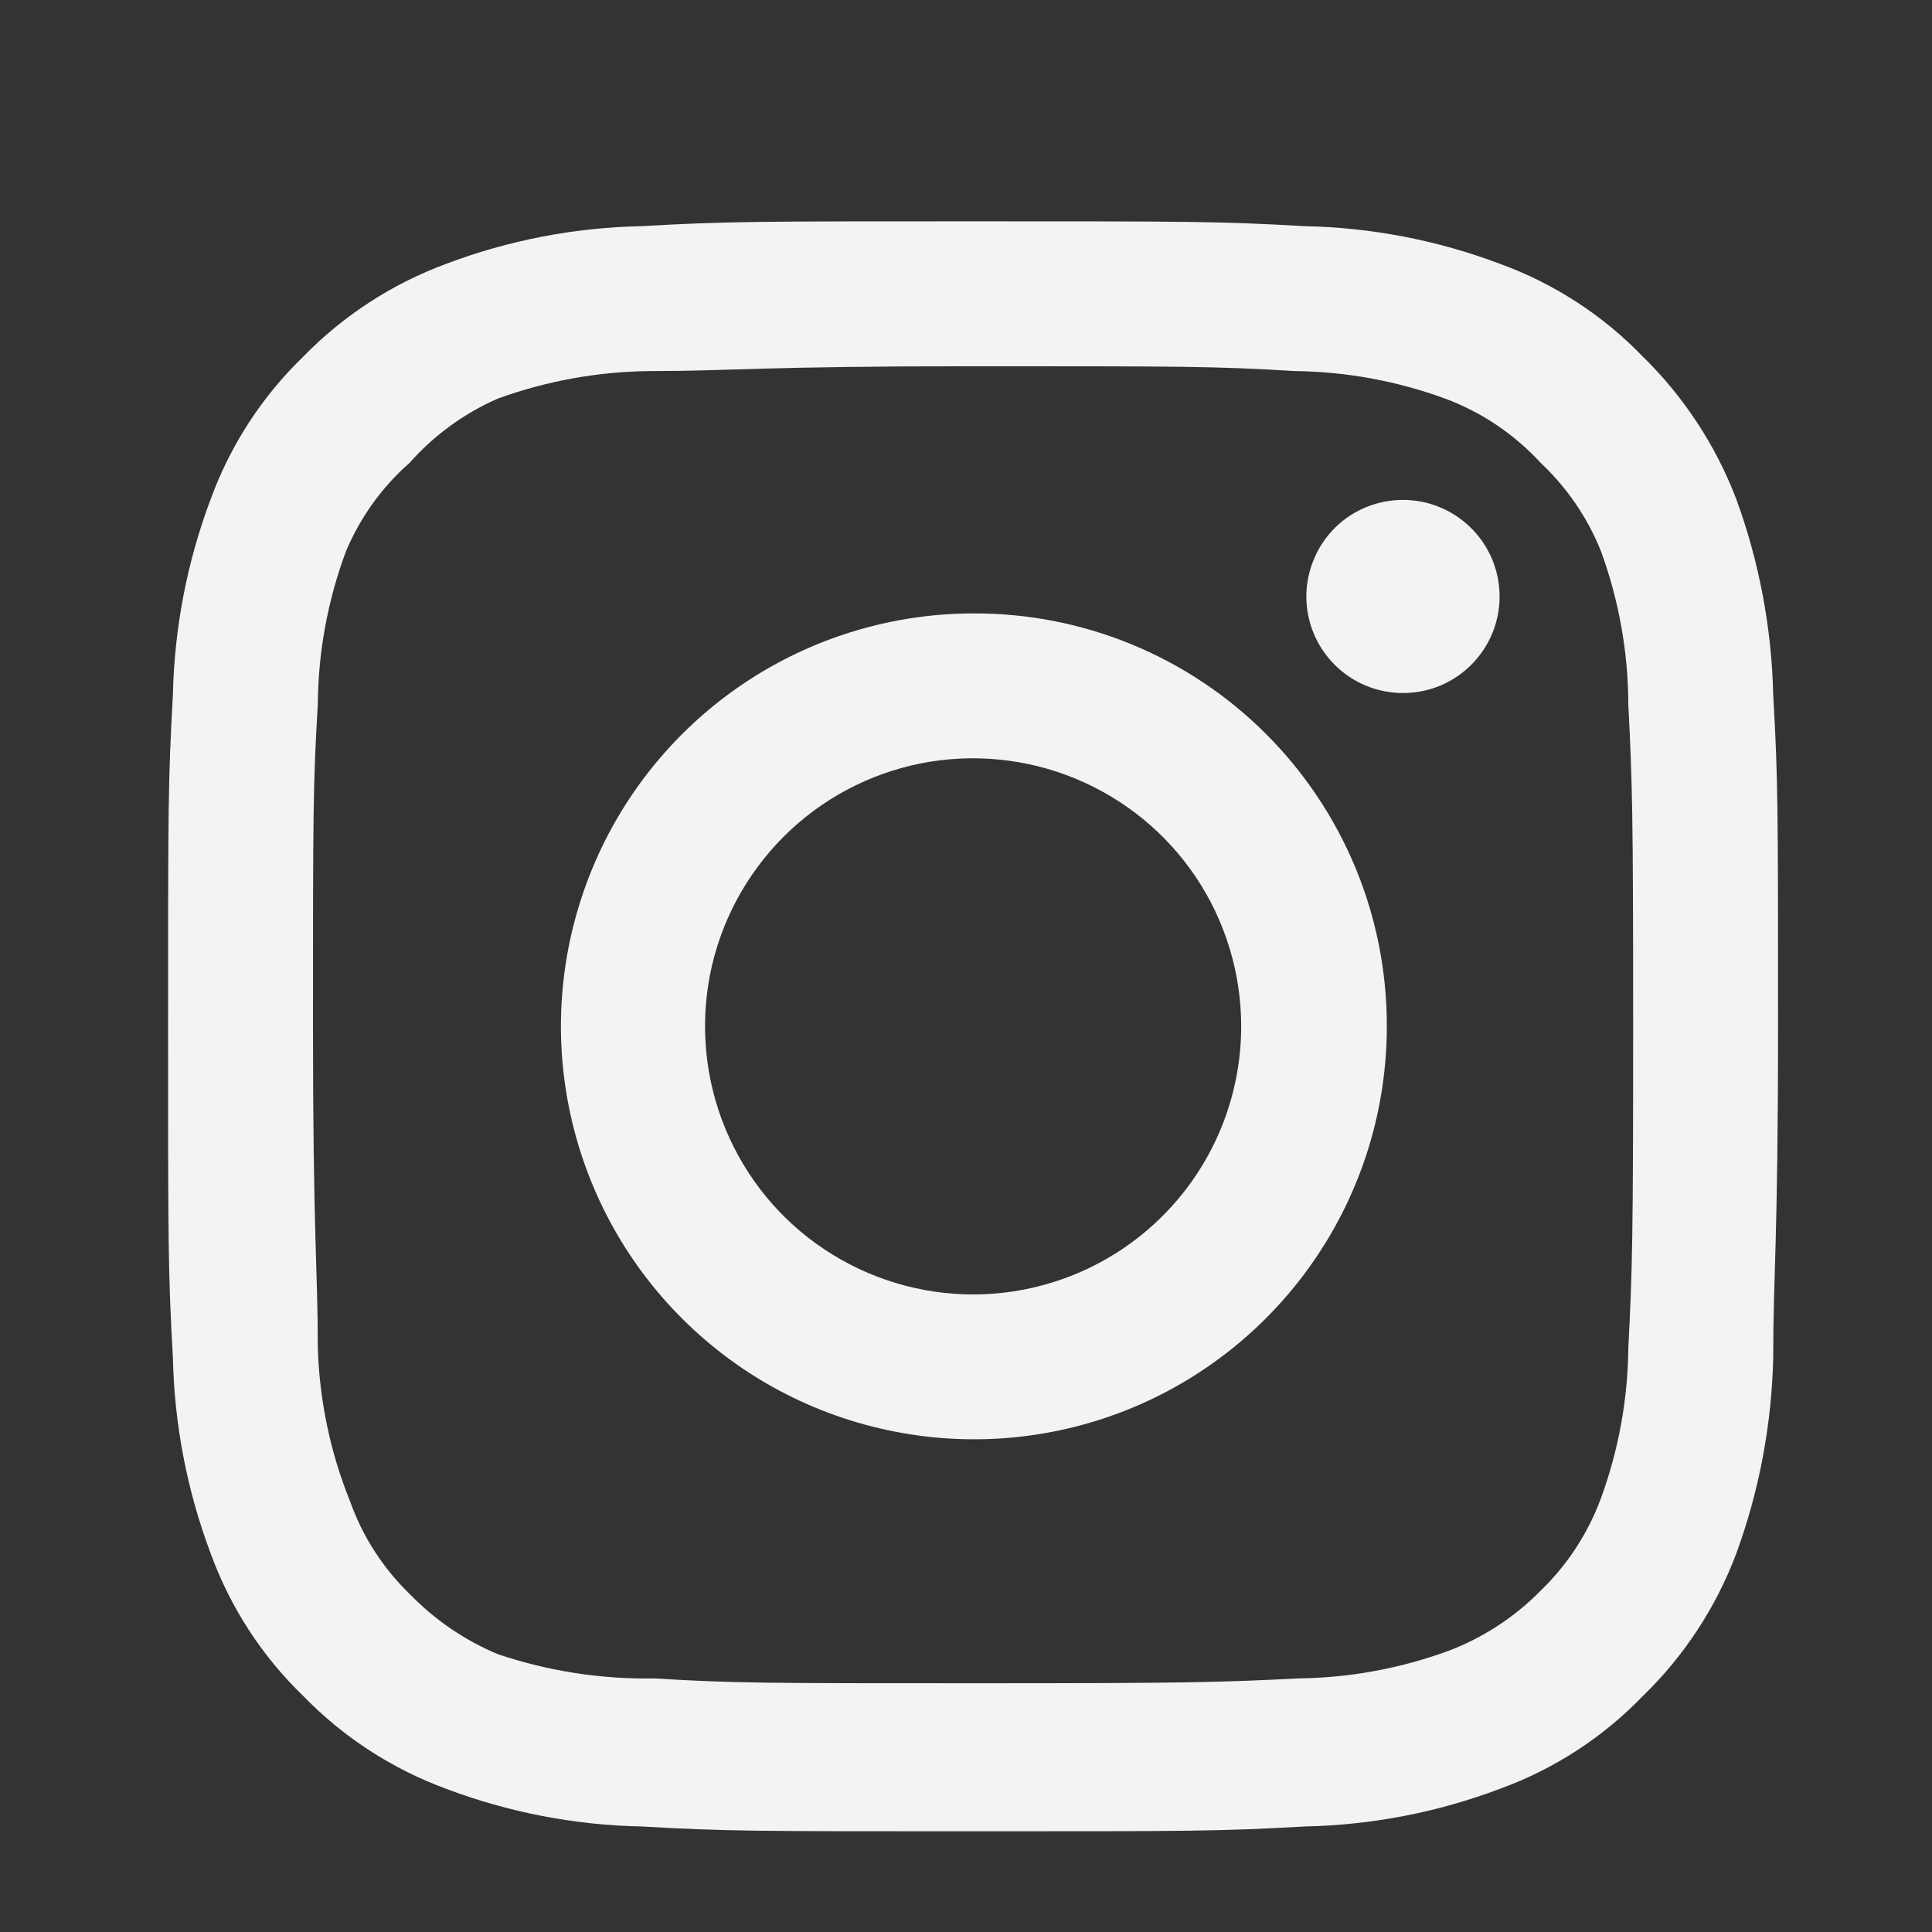 <svg width="16" height="16" viewBox="0 0 16 16" fill="none" xmlns="http://www.w3.org/2000/svg">
<rect x="0" y="0" width="16" height="16" fill="#333333" stroke="none"/>
<g id="instagram">
<path id="Vector" d="M11.619 4.14C11.46 4.14 11.306 4.187 11.174 4.274C11.043 4.362 10.94 4.487 10.88 4.634C10.819 4.78 10.803 4.941 10.834 5.096C10.865 5.251 10.941 5.393 11.053 5.505C11.165 5.617 11.307 5.693 11.463 5.724C11.618 5.755 11.779 5.739 11.925 5.679C12.071 5.618 12.196 5.516 12.284 5.384C12.372 5.253 12.419 5.098 12.419 4.94C12.419 4.728 12.335 4.524 12.184 4.374C12.034 4.224 11.831 4.14 11.619 4.14ZM14.685 5.753C14.672 5.2 14.569 4.653 14.379 4.133C14.209 3.688 13.945 3.286 13.605 2.953C13.275 2.611 12.872 2.349 12.425 2.186C11.907 1.99 11.359 1.884 10.805 1.873C10.099 1.833 9.872 1.833 8.059 1.833C6.245 1.833 6.019 1.833 5.312 1.873C4.758 1.884 4.21 1.99 3.692 2.186C3.247 2.351 2.843 2.613 2.512 2.953C2.17 3.283 1.908 3.687 1.745 4.133C1.55 4.651 1.444 5.199 1.432 5.753C1.392 6.46 1.392 6.686 1.392 8.5C1.392 10.313 1.392 10.54 1.432 11.246C1.444 11.8 1.55 12.348 1.745 12.866C1.908 13.313 2.17 13.716 2.512 14.046C2.843 14.387 3.247 14.649 3.692 14.813C4.21 15.009 4.758 15.115 5.312 15.126C6.019 15.166 6.245 15.166 8.059 15.166C9.872 15.166 10.099 15.166 10.805 15.126C11.359 15.115 11.907 15.009 12.425 14.813C12.872 14.65 13.275 14.388 13.605 14.046C13.947 13.715 14.211 13.312 14.379 12.866C14.569 12.347 14.672 11.8 14.685 11.246C14.685 10.54 14.725 10.313 14.725 8.5C14.725 6.686 14.725 6.46 14.685 5.753ZM13.485 11.166C13.481 11.589 13.404 12.009 13.259 12.406C13.152 12.697 12.981 12.959 12.759 13.173C12.543 13.393 12.281 13.564 11.992 13.673C11.595 13.818 11.175 13.895 10.752 13.9C10.085 13.933 9.839 13.94 8.085 13.94C6.332 13.94 6.085 13.94 5.419 13.9C4.979 13.908 4.542 13.84 4.125 13.7C3.849 13.585 3.6 13.415 3.392 13.2C3.171 12.986 3.002 12.723 2.899 12.433C2.736 12.03 2.646 11.601 2.632 11.166C2.632 10.5 2.592 10.253 2.592 8.5C2.592 6.746 2.592 6.5 2.632 5.833C2.635 5.4 2.714 4.972 2.865 4.566C2.983 4.285 3.163 4.034 3.392 3.833C3.595 3.604 3.845 3.422 4.125 3.3C4.532 3.153 4.96 3.076 5.392 3.073C6.059 3.073 6.305 3.033 8.059 3.033C9.812 3.033 10.059 3.033 10.725 3.073C11.149 3.078 11.568 3.155 11.965 3.3C12.268 3.412 12.54 3.595 12.759 3.833C12.977 4.038 13.148 4.288 13.259 4.566C13.407 4.972 13.484 5.401 13.485 5.833C13.519 6.5 13.525 6.746 13.525 8.5C13.525 10.253 13.519 10.5 13.485 11.166ZM8.059 5.08C7.383 5.081 6.722 5.283 6.161 5.659C5.599 6.036 5.162 6.57 4.904 7.196C4.646 7.821 4.579 8.508 4.712 9.171C4.845 9.834 5.171 10.443 5.649 10.92C6.128 11.398 6.737 11.723 7.401 11.854C8.064 11.986 8.751 11.918 9.376 11.659C10 11.4 10.534 10.961 10.909 10.399C11.285 9.837 11.485 9.176 11.485 8.5C11.486 8.05 11.398 7.604 11.226 7.188C11.054 6.773 10.802 6.395 10.483 6.077C10.165 5.759 9.787 5.507 9.371 5.336C8.955 5.165 8.509 5.078 8.059 5.08ZM8.059 10.72C7.62 10.72 7.19 10.589 6.825 10.345C6.46 10.102 6.176 9.755 6.008 9.349C5.84 8.944 5.796 8.497 5.881 8.067C5.967 7.636 6.179 7.24 6.489 6.93C6.799 6.619 7.195 6.408 7.626 6.322C8.056 6.237 8.503 6.281 8.908 6.449C9.314 6.617 9.661 6.901 9.905 7.266C10.149 7.631 10.279 8.061 10.279 8.5C10.279 8.791 10.221 9.08 10.11 9.349C9.998 9.619 9.835 9.863 9.629 10.069C9.422 10.276 9.178 10.439 8.908 10.551C8.639 10.662 8.35 10.72 8.059 10.72Z" fill="#F3F3F3"/>
</g>
</svg>
